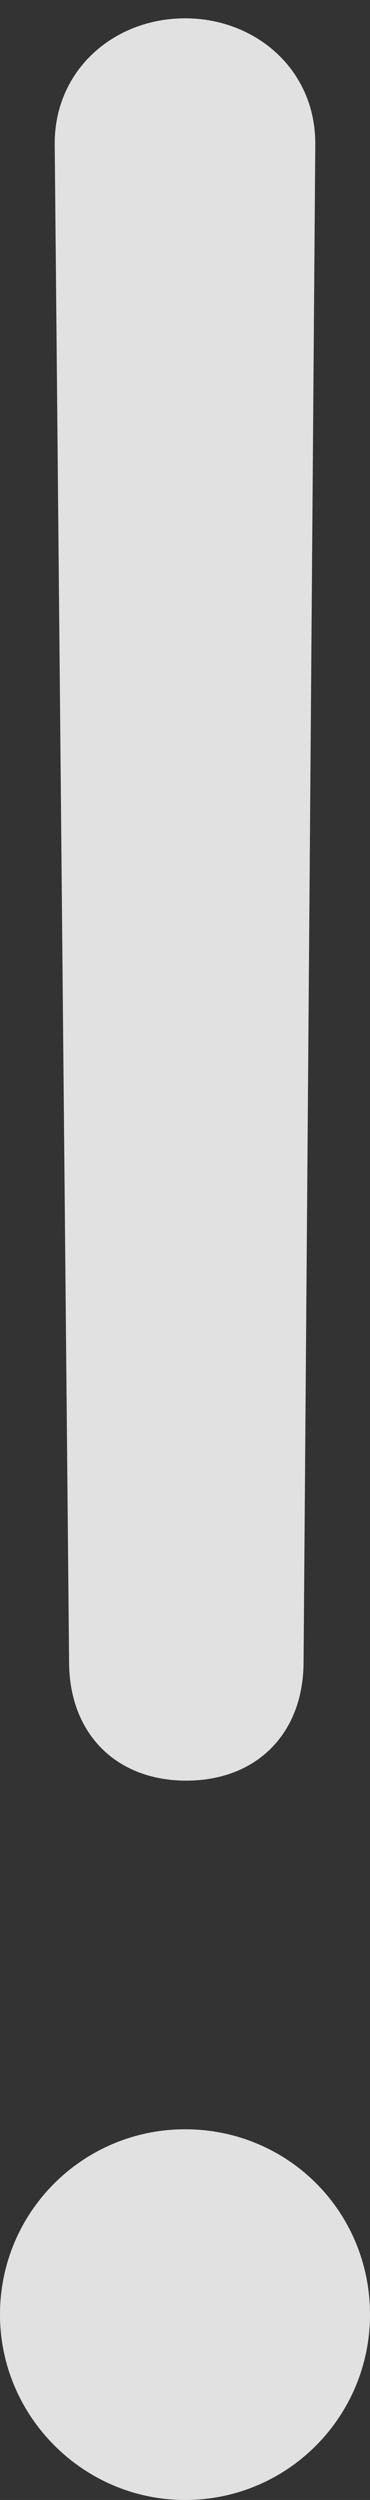 <?xml version="1.0" encoding="UTF-8"?>
<!--Generator: Apple Native CoreSVG 175.5-->
<!DOCTYPE svg
PUBLIC "-//W3C//DTD SVG 1.1//EN"
       "http://www.w3.org/Graphics/SVG/1.1/DTD/svg11.dtd">
<svg version="1.1" xmlns="http://www.w3.org/2000/svg" xmlns:xlink="http://www.w3.org/1999/xlink" width="2.773" height="18.701">
 <rect width="100%" height="100%" fill="#333333" stroke="none"/>
 <g>
  <rect height="18.701" opacity="0" width="2.773" x="0" y="0"/>
  <path d="M1.396 13.32C1.914 13.32 2.266 12.979 2.275 12.451L2.363 1.074C2.363 1.074 2.363 1.074 2.363 1.074C2.363 0.518 1.914 0.137 1.387 0.137C0.859 0.137 0.41 0.518 0.41 1.074C0.41 1.074 0.41 1.074 0.41 1.074L0.518 12.451C0.527 12.979 0.879 13.32 1.396 13.32ZM1.387 18.701C2.158 18.701 2.773 18.076 2.773 17.314C2.773 16.543 2.158 15.928 1.387 15.928C0.625 15.928 0 16.543 0 17.314C0 18.076 0.625 18.701 1.387 18.701Z" fill="#ffffff" fill-opacity="0.85"/>
 </g>
</svg>
